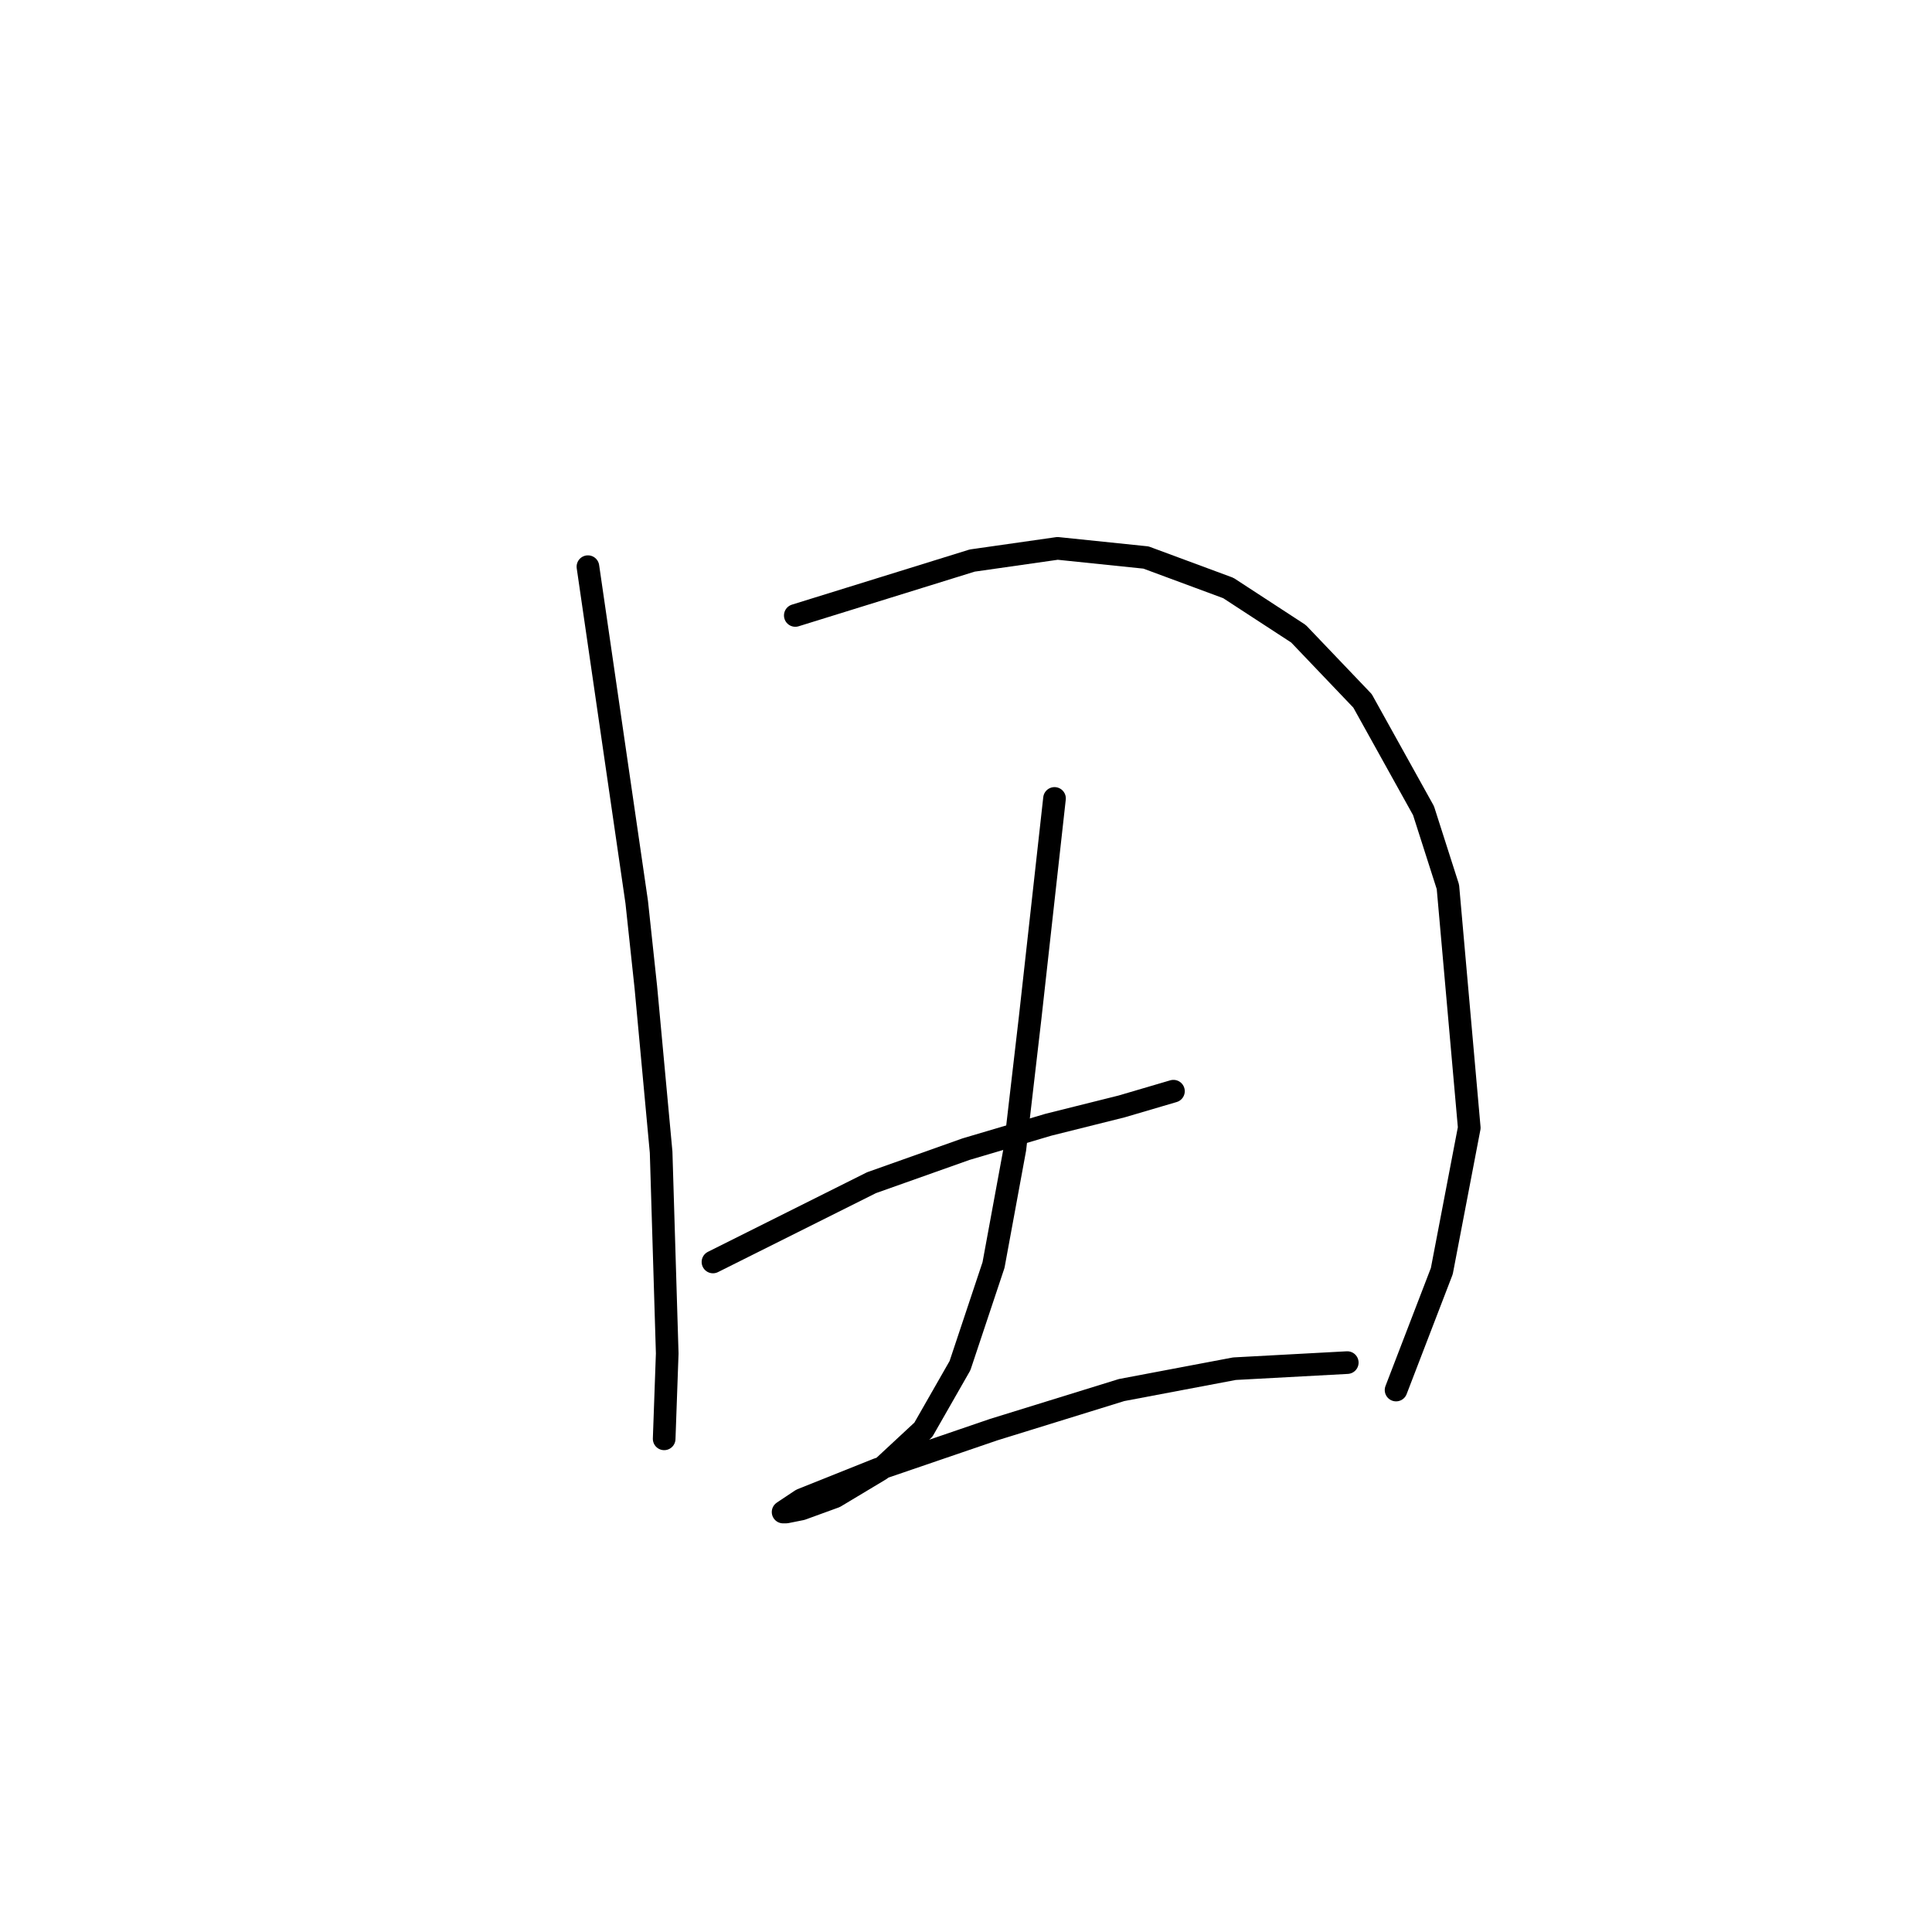 <?xml version="1.0" standalone="no"?>
    <svg width="256" height="256" xmlns="http://www.w3.org/2000/svg" version="1.1">
    <polyline stroke="black" stroke-width="3" stroke-linecap="round" fill="transparent" stroke-linejoin="round" points="77.904 75.086 81.136 97.311 84.369 119.535 85.581 130.849 87.602 152.67 88.41 179.339 88.006 190.654 88.006 190.654 " />
        <polyline stroke="black" stroke-width="3" stroke-linecap="round" fill="transparent" stroke-linejoin="round" points="105.381 81.551 117.1 77.915 128.818 74.278 140.132 72.662 151.851 73.874 162.761 77.915 172.055 83.976 180.541 92.866 188.622 107.413 191.855 117.515 194.684 149.437 191.047 168.429 184.986 184.188 184.986 184.188 " />
        <polyline stroke="black" stroke-width="3" stroke-linecap="round" fill="transparent" stroke-linejoin="round" points="94.471 167.217 104.977 161.964 115.483 156.711 128.01 152.266 138.92 149.033 148.618 146.609 155.488 144.588 155.488 144.588 " />
        <polyline stroke="black" stroke-width="3" stroke-linecap="round" fill="transparent" stroke-linejoin="round" points="139.728 105.796 138.112 120.343 136.496 134.89 134.475 152.266 131.647 167.621 127.202 180.956 122.353 189.441 116.696 194.694 110.634 198.331 106.19 199.948 104.169 200.352 103.765 200.352 106.19 198.735 116.292 194.694 131.647 189.441 148.618 184.188 163.569 181.36 178.52 180.552 178.52 180.552 " />
        </svg>